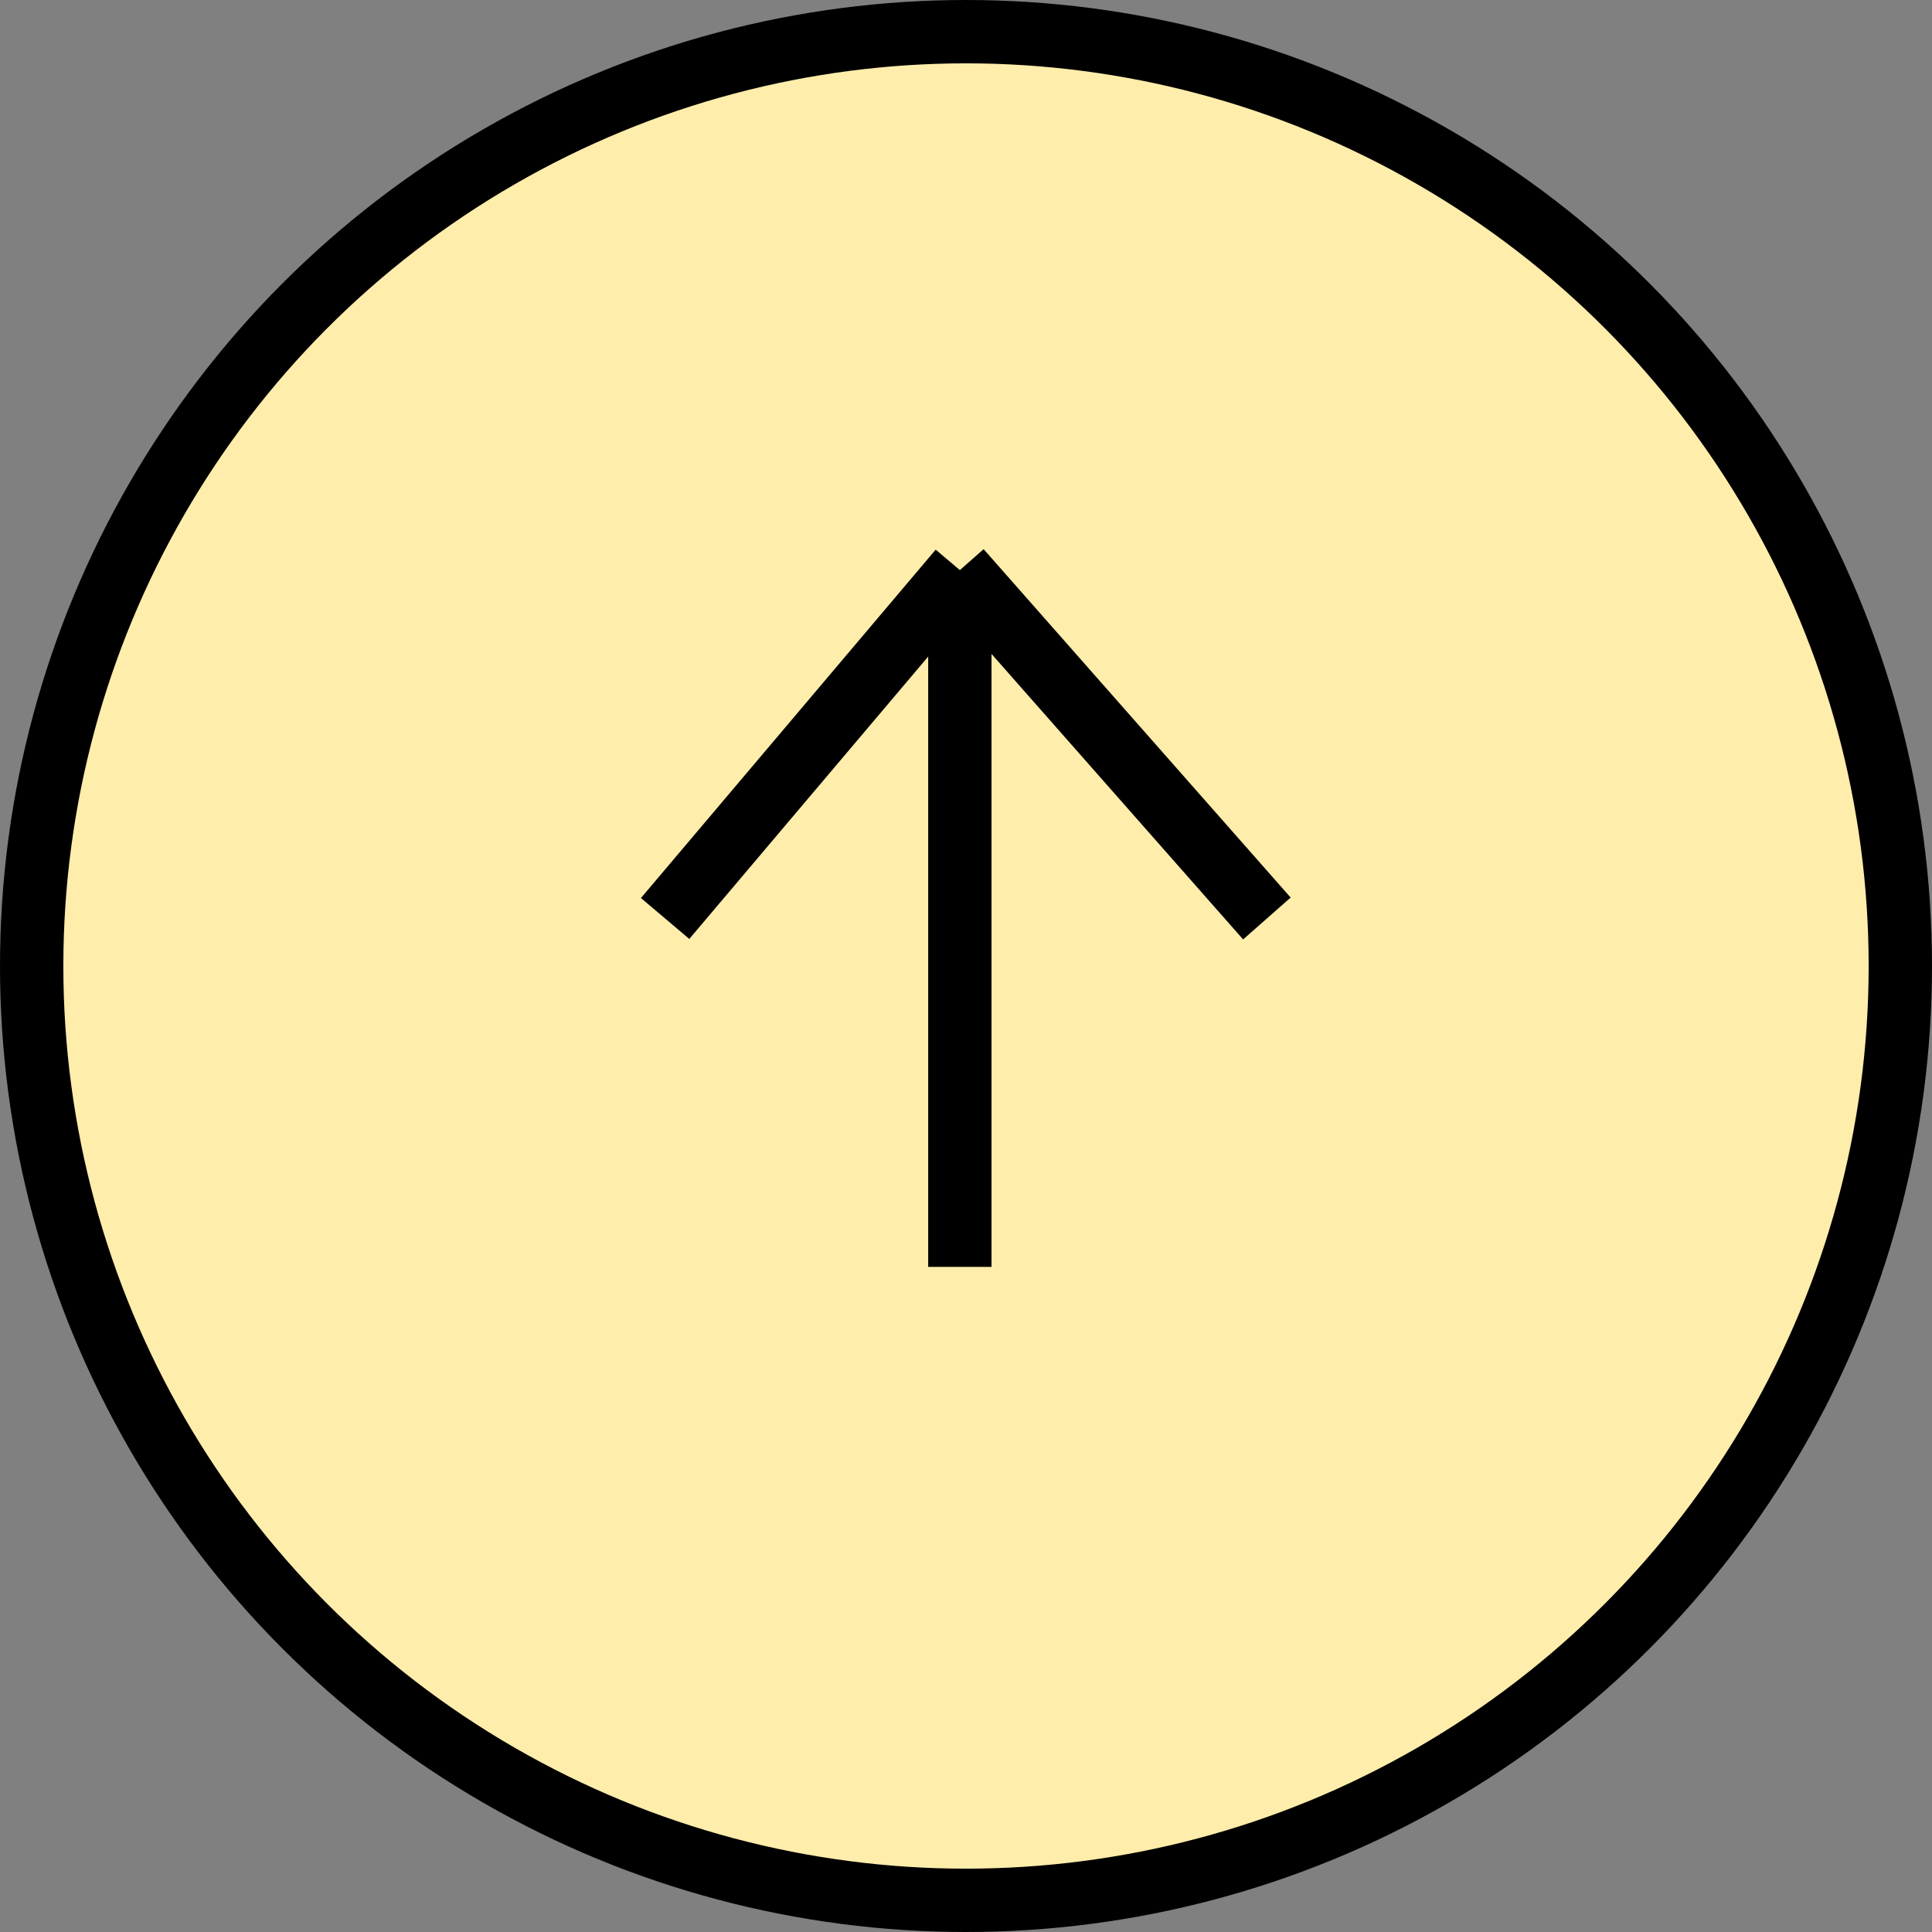 <svg width="61" height="61" viewBox="0 0 61 61" fill="none" xmlns="http://www.w3.org/2000/svg">
<rect x="0" y="0" width="61" height="61" fill="#808080" stroke="none"/>
<circle cx="30.5" cy="30.5" r="29.5" fill="#FFEDAB" stroke="black" stroke-width="2"/>
<path d="M21 29L30.306 18M30.306 18L40 29M30.306 18V40" stroke="black" stroke-width="2"/>
</svg>
